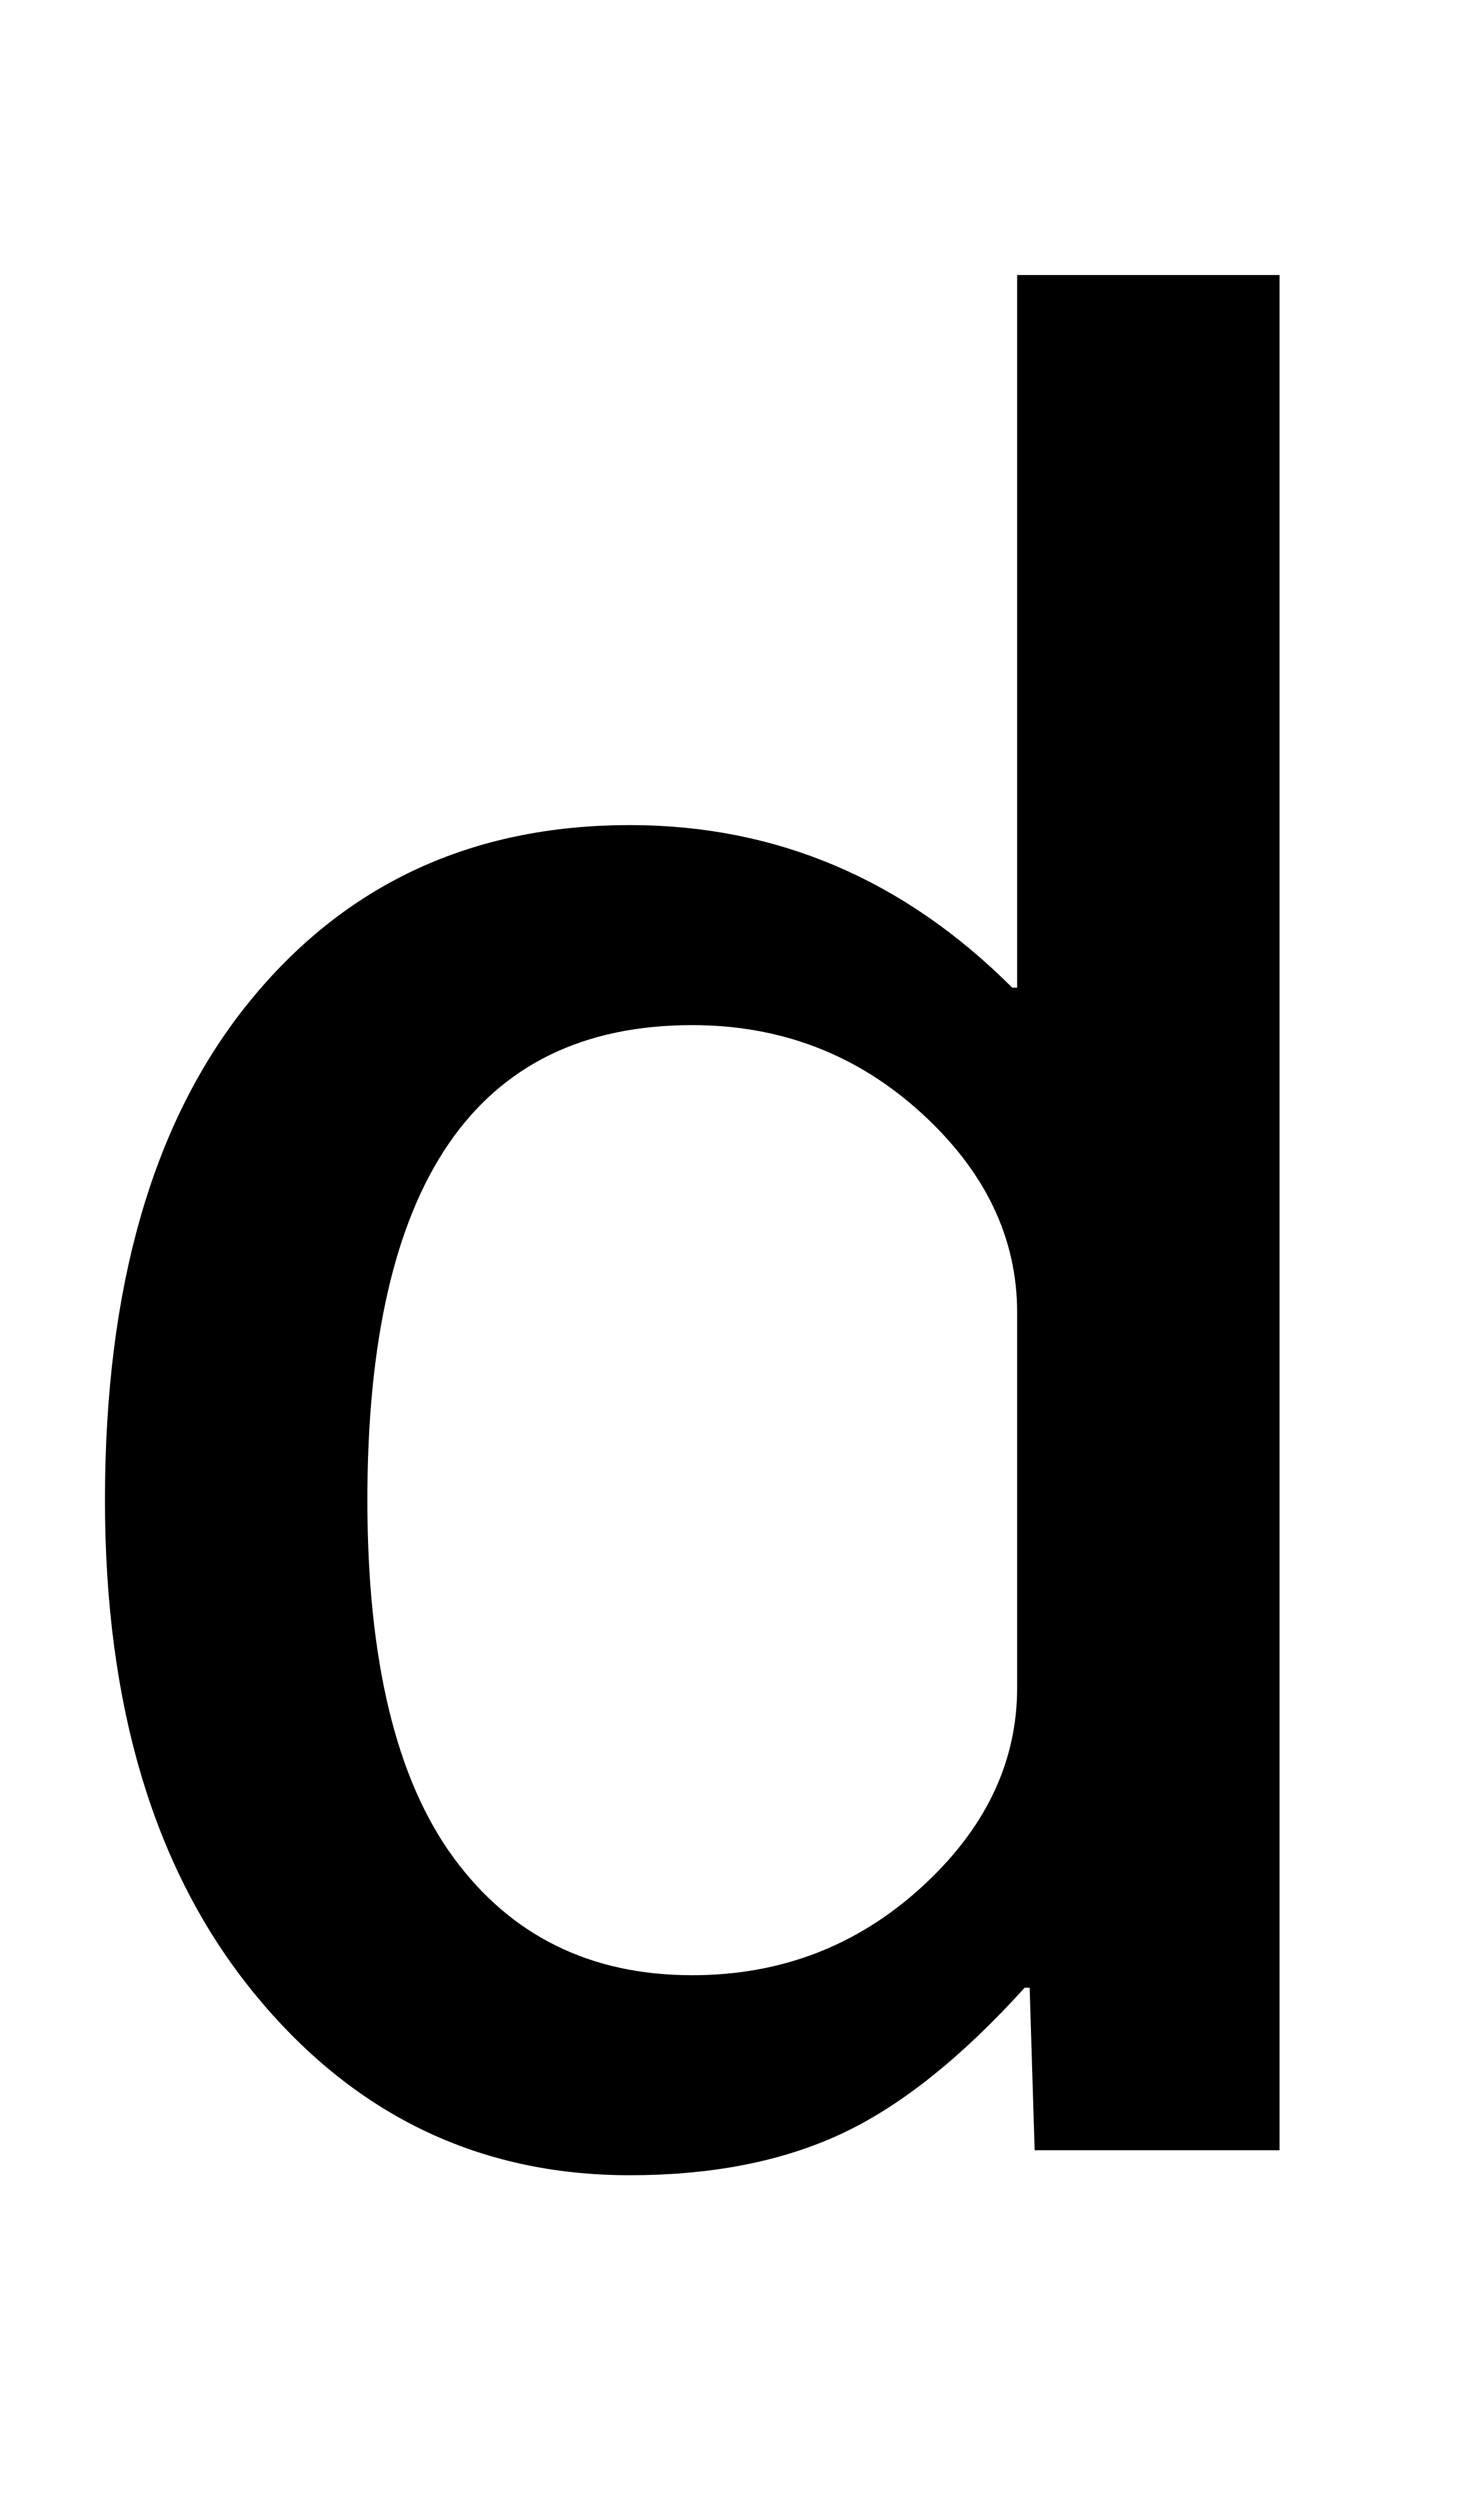 <svg xmlns="http://www.w3.org/2000/svg" viewBox="0 -860 589 1000">
    <g transform="scale(1, -1)">
        <path d="M407 185V335Q407 380 368.5 415.0Q330 450 277 450Q147 450 147 260Q147 164 181.5 117.0Q216 70 277 70Q330 70 368.5 105.0Q407 140 407 185ZM42 260Q42 388 99.5 459.0Q157 530 252 530Q340 530 405 465H407V750H512V0H414L412 65H410Q372 23 336.5 6.5Q301 -10 252 -10Q161 -10 101.5 63.0Q42 136 42 260Z"/>
    </g>
</svg>
